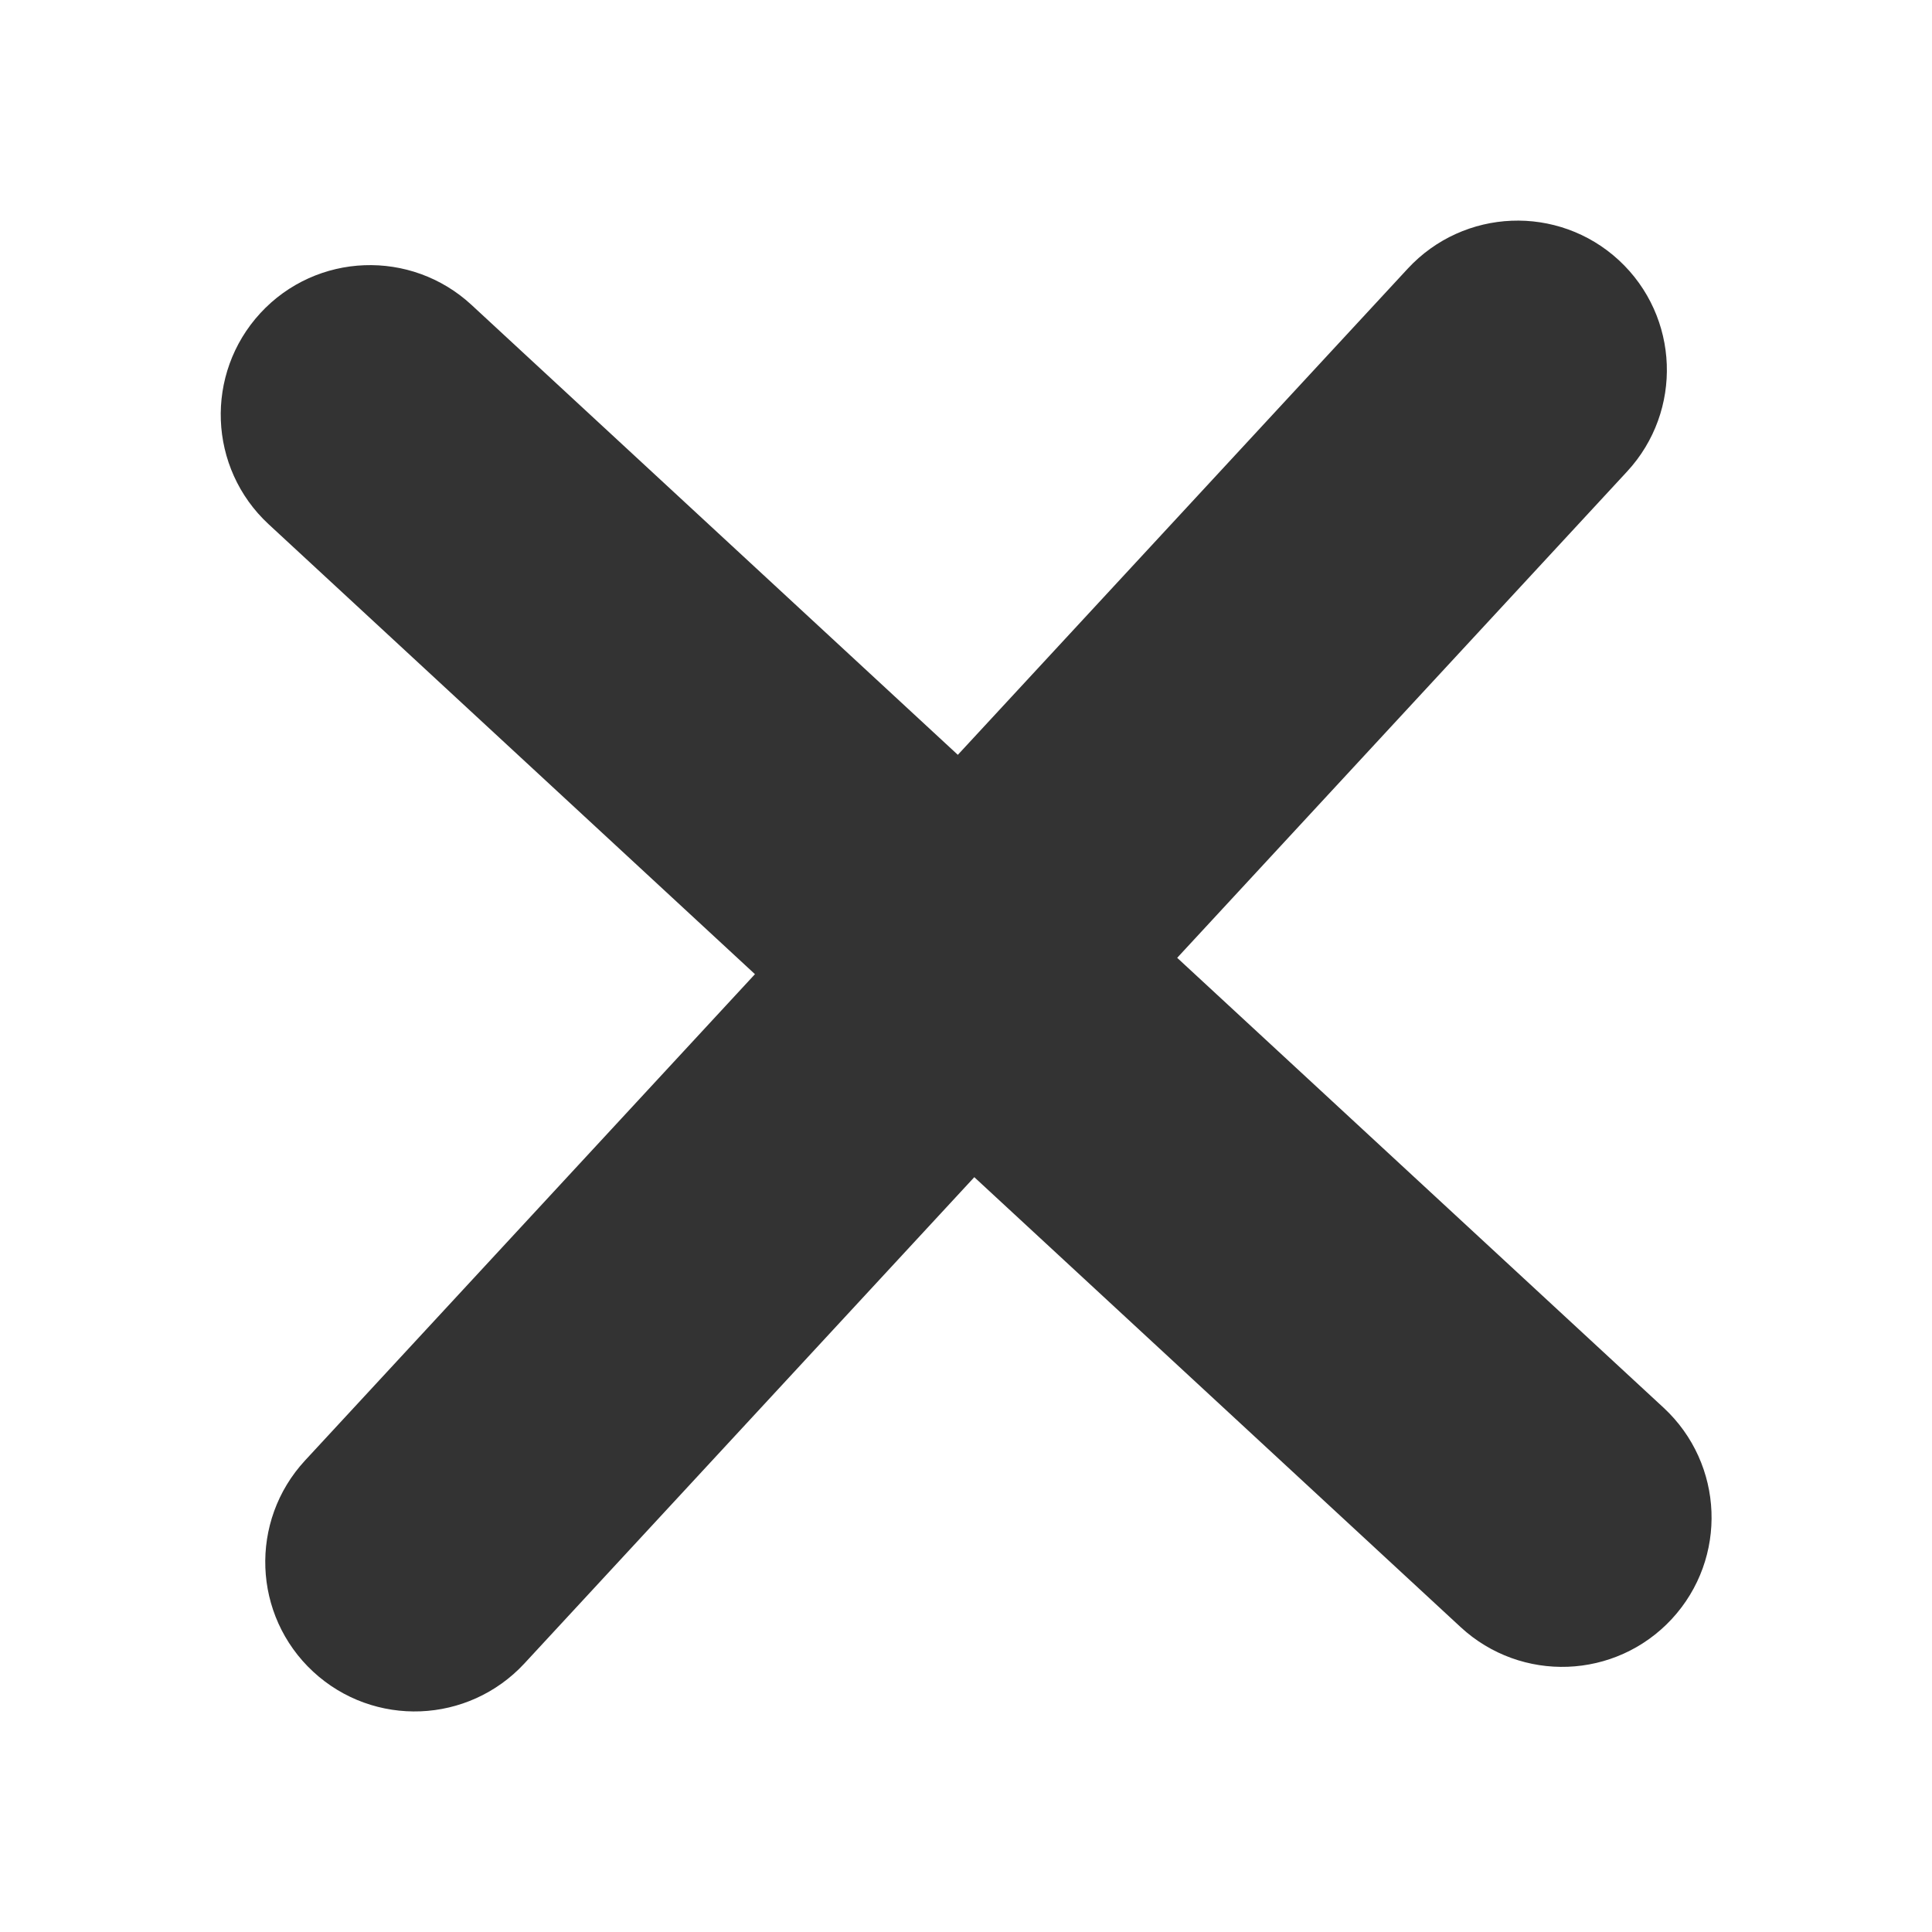 <?xml version="1.0" encoding="utf-8"?>
<!-- Generator: Adobe Illustrator 17.0.0, SVG Export Plug-In . SVG Version: 6.00 Build 0)  -->
<!DOCTYPE svg PUBLIC "-//W3C//DTD SVG 1.1//EN" "http://www.w3.org/Graphics/SVG/1.1/DTD/svg11.dtd">
<svg version="1.1" id="Layer_1" xmlns="http://www.w3.org/2000/svg" xmlns:xlink="http://www.w3.org/1999/xlink" x="0px" y="0px"
	 width="15px" height="15px" viewBox="0 0 15 15" enable-background="new 0 0 15 15" xml:space="preserve">
<path fill="#333333" stroke="#333333" stroke-miterlimit="10" d="M11.297,2.425L7.464,6.567L3.321,2.734
	C3.054,2.487,2.636,2.502,2.389,2.77S2.158,3.456,2.425,3.703l4.143,3.833l-3.833,4.143c-0.247,0.267-0.232,0.685,0.036,0.933
	c0.268,0.248,0.685,0.231,0.933-0.036l3.833-4.143l4.143,3.833c0.267,0.247,0.685,0.232,0.933-0.036
	c0.248-0.268,0.231-0.685-0.036-0.933L8.433,7.464l3.833-4.143c0.247-0.267,0.232-0.685-0.036-0.933S11.544,2.158,11.297,2.425z"/>
</svg>
